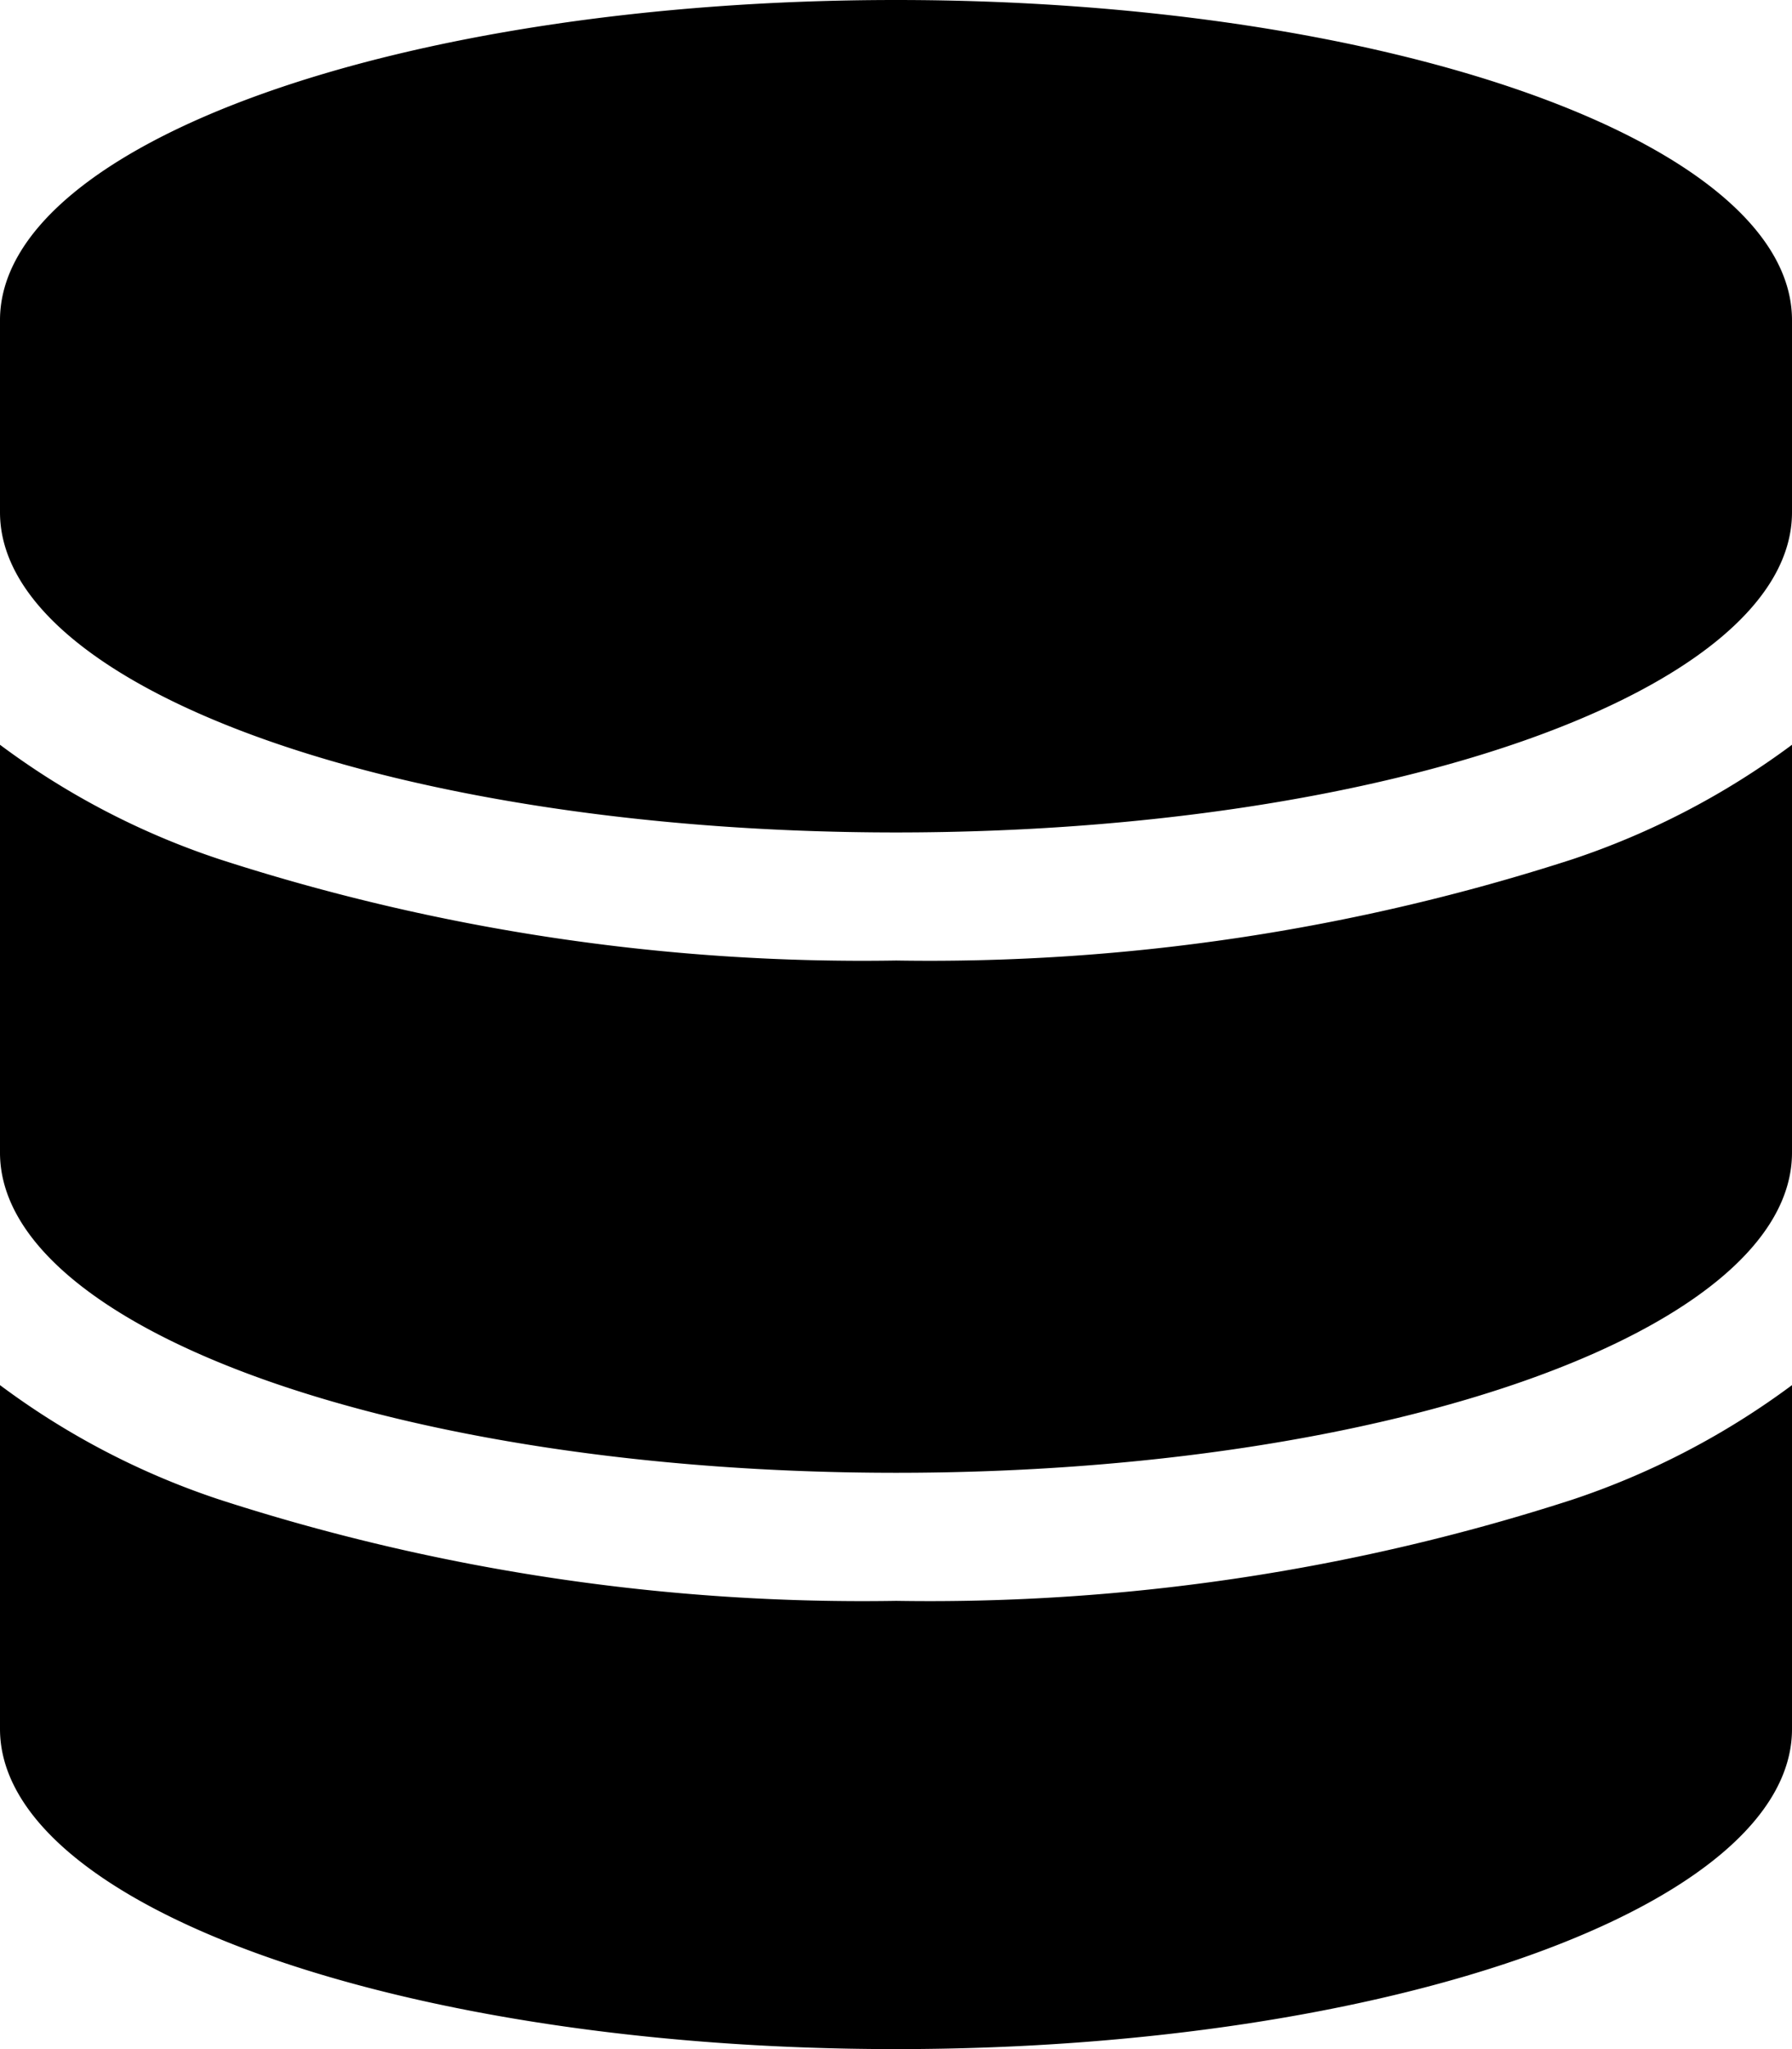<svg xmlns="http://www.w3.org/2000/svg" width="24.5" height="28" viewBox="0 0 24.5 28">
  <g id="database-solid" style="isolation: isolate">
    <path id="database-solid-2" data-name="database-solid" d="M24.5,4.375V7c0,2.417-5.485,4.375-12.25,4.375S0,9.417,0,7V4.375C0,1.958,5.485,0,12.25,0S24.5,1.958,24.5,4.375Zm-3,7.366a10.7,10.7,0,0,0,3-1.564V15.75c0,2.417-5.485,4.375-12.25,4.375S0,18.167,0,15.75V10.177a10.557,10.557,0,0,0,3,1.564,28.533,28.533,0,0,0,9.253,1.384A28.533,28.533,0,0,0,21.5,11.741ZM0,18.927a10.557,10.557,0,0,0,3,1.564,28.533,28.533,0,0,0,9.253,1.384A28.533,28.533,0,0,0,21.5,20.491a10.7,10.7,0,0,0,3-1.564v4.7C24.5,26.042,19.015,28,12.25,28S0,26.042,0,23.625Z"/>
  </g>
</svg>
